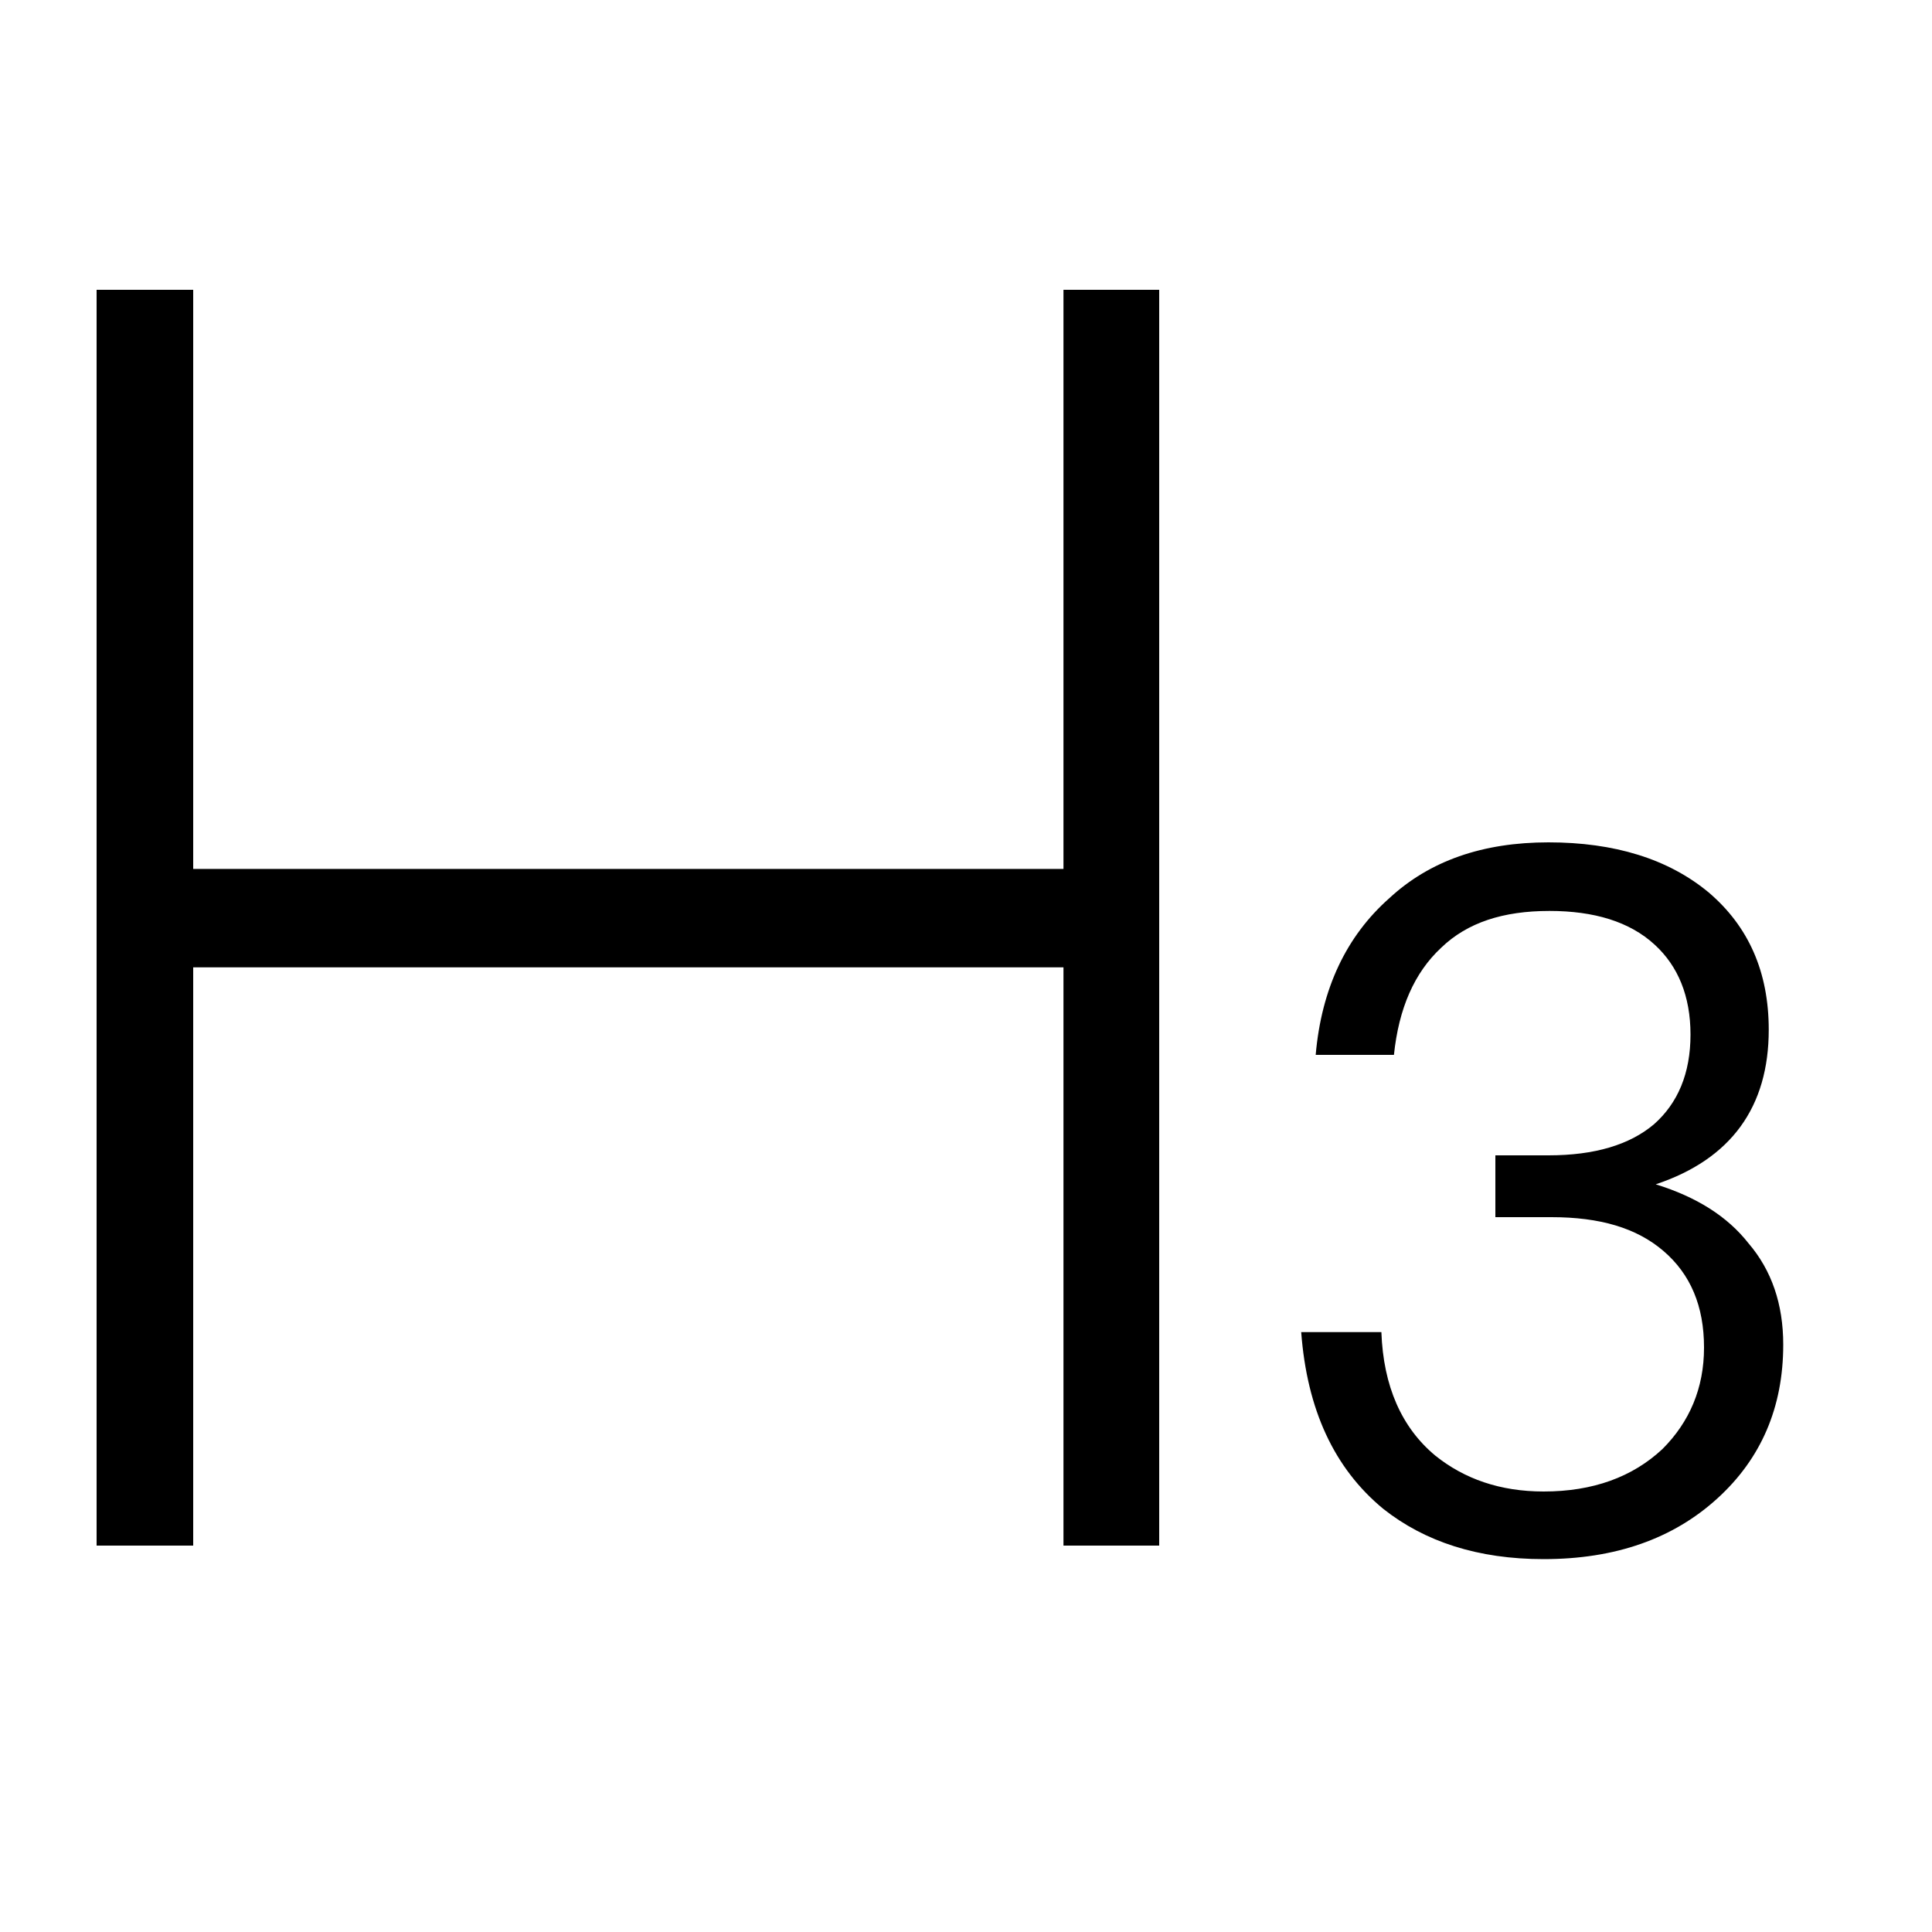 <svg xmlns="http://www.w3.org/2000/svg" xmlns:xlink="http://www.w3.org/1999/xlink" width="200" height="200" class="icon" p-id="6179" t="1552895609006" version="1.1" viewBox="0 0 1024 1024"><defs><style type="text/css"/></defs><path fill="#000" d="M820.736 446.464c34.816 0 63.488 8.704 84.992 26.624 20.992 17.92 31.744 41.984 31.744 72.704 0 40.96-19.968 68.608-59.904 81.92 21.504 6.656 37.888 16.896 49.152 31.232 12.288 14.336 18.432 32.256 18.432 53.76 0 33.28-11.776 60.416-34.816 81.408-23.552 21.504-54.272 32.256-92.16 32.256-34.816 0-62.976-9.216-84.992-26.624-26.112-21.504-40.448-52.736-43.52-93.696h42.496c1.024 28.672 10.752 50.688 28.672 65.536 15.36 12.288 34.304 18.944 57.344 18.944 26.112 0 47.104-7.68 62.976-22.528 14.336-14.336 22.016-32.256 22.016-53.76 0-22.016-7.168-38.912-21.504-51.2-14.336-12.288-33.792-17.92-59.392-17.92h-29.696v-32.768h28.16c24.576 0 43.008-5.632 55.808-16.384 12.8-11.264 19.456-27.136 19.456-47.616s-6.656-36.352-18.944-47.616c-13.312-12.288-32.256-17.92-55.808-17.92-24.576 0-43.52 6.144-57.344 19.456-14.336 13.312-22.528 32.256-25.088 56.832h-41.472c3.072-35.328 16.384-62.976 38.912-82.944 21.504-19.968 49.664-29.696 84.48-29.696zM51.2 153.6h51.2v306.944h461.261V153.6H614.4v665.6h-50.739v-306.483H102.4V819.2H51.2z" p-id="6180"/></svg>